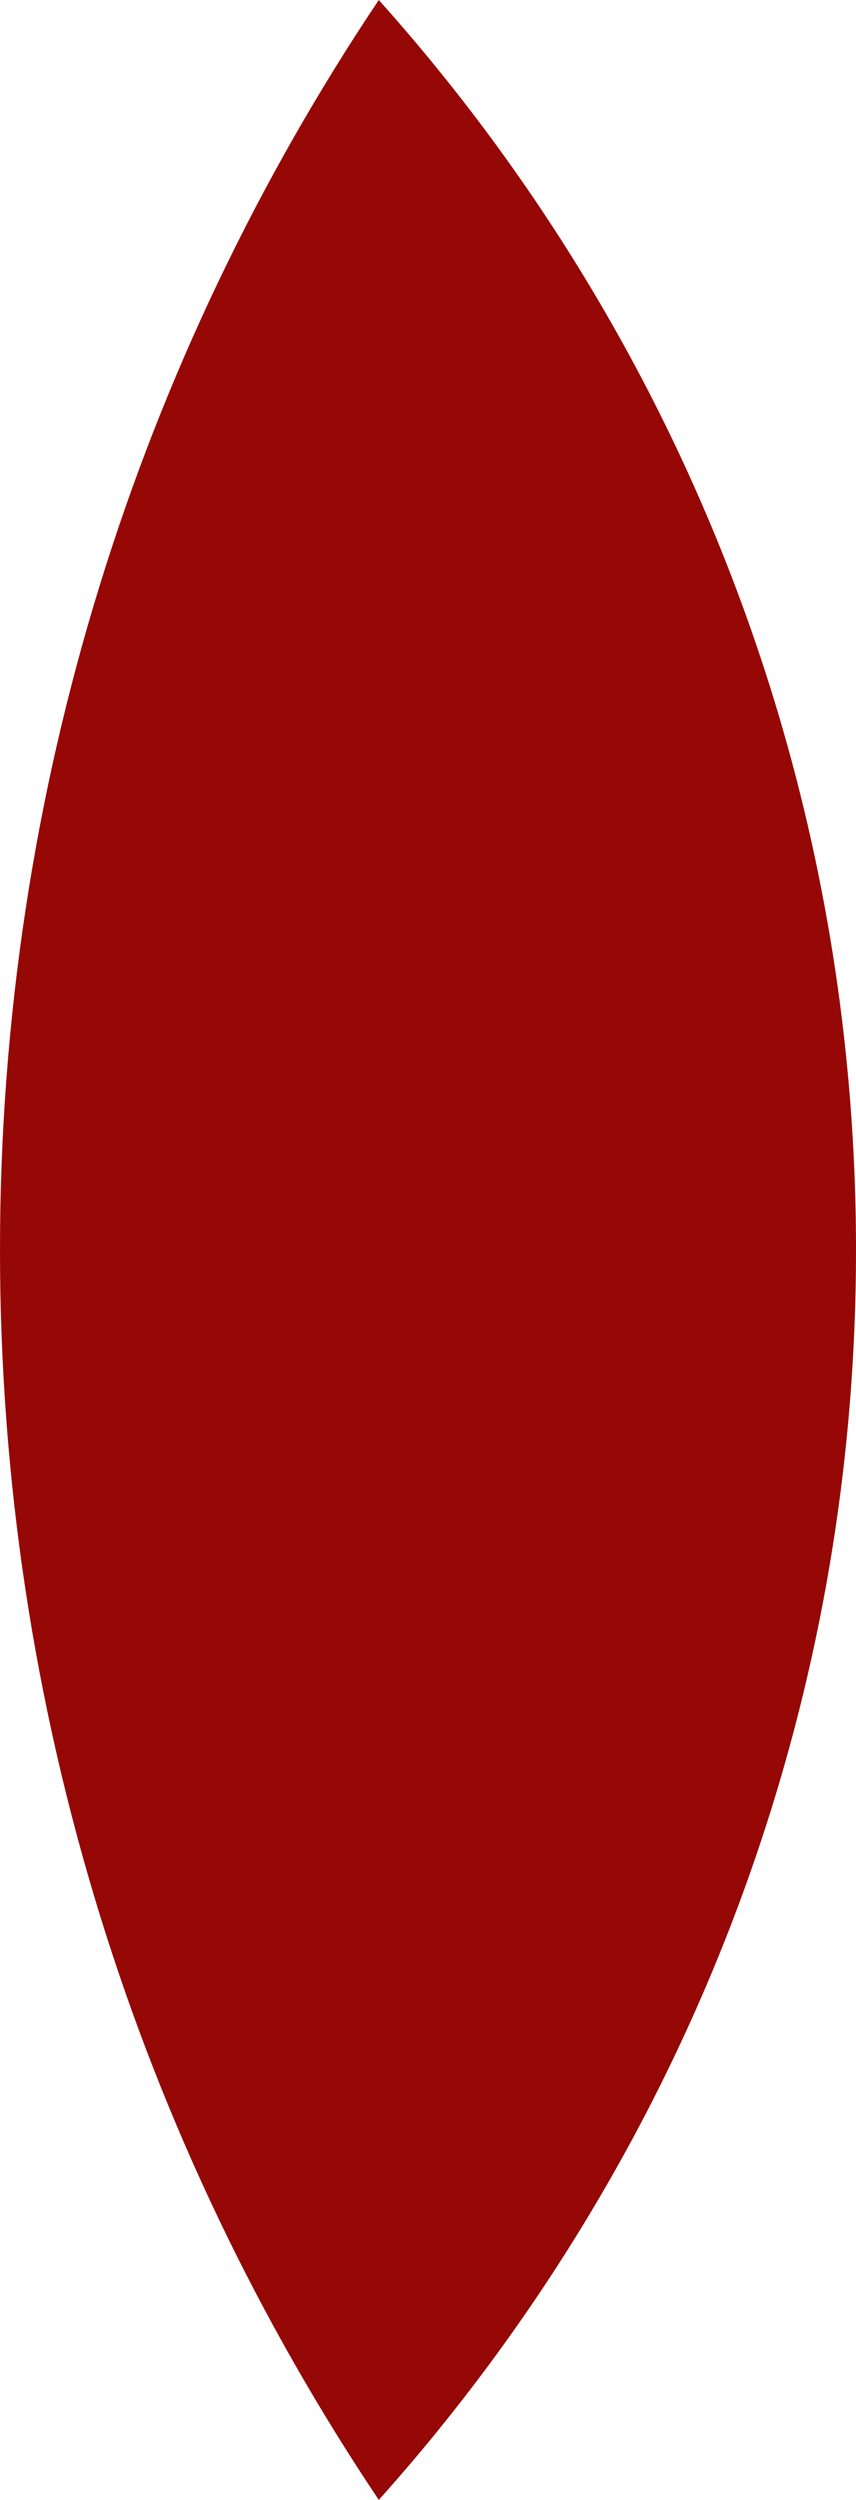 <?xml version="1.0" encoding="UTF-8"?><svg id="Layer_1" xmlns="http://www.w3.org/2000/svg" viewBox="0 0 43.39 126.66"><defs><style>.cls-1{fill:#960805;}</style></defs><path class="cls-1" d="m43.39,63.33c0,24.33-9.14,46.53-24.19,63.33C7.07,108.55,0,86.76,0,63.33S7.07,18.11,19.2,0c15.05,16.8,24.19,39,24.19,63.33Z"/></svg>